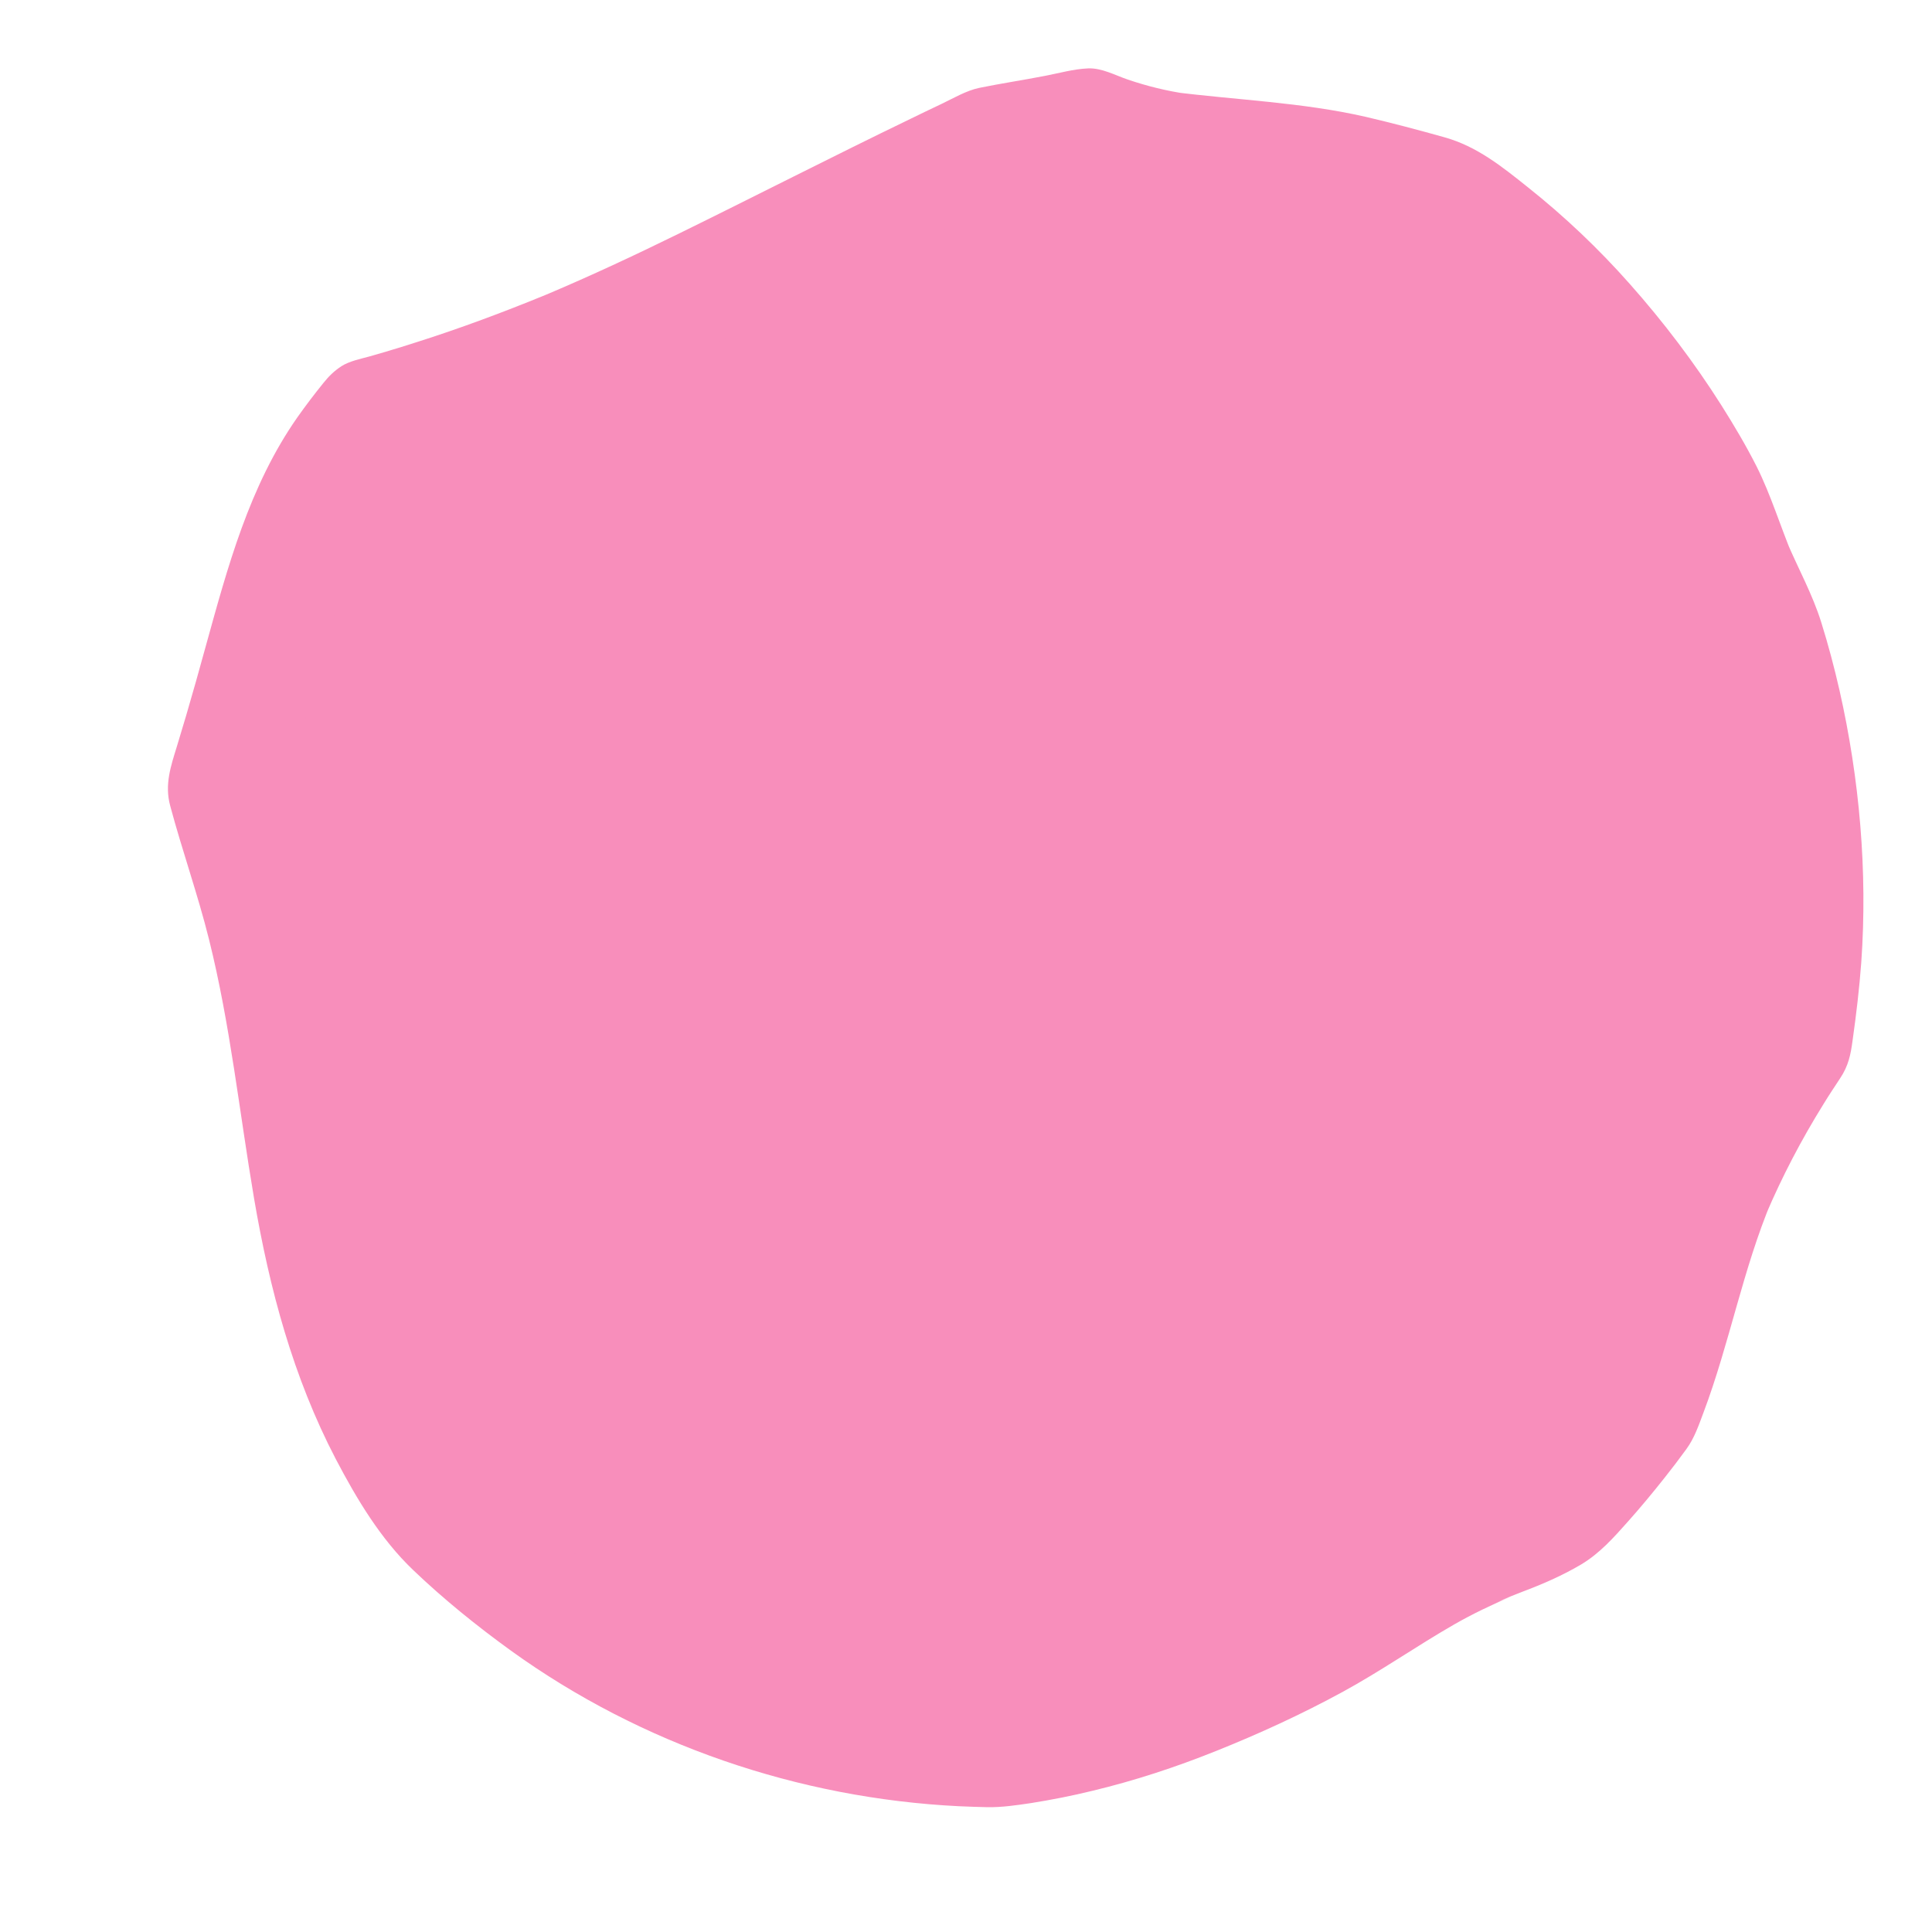 <?xml version="1.0" encoding="utf-8"?>
<!-- Generator: Adobe Illustrator 27.9.0, SVG Export Plug-In . SVG Version: 6.00 Build 0)  -->
<svg version="1.1" id="Layer_1" xmlns="http://www.w3.org/2000/svg" xmlns:xlink="http://www.w3.org/1999/xlink" x="0px" y="0px"
	 width="1000px" height="1000px" viewBox="0 0 1000 1000" enable-background="new 0 0 1000 1000" xml:space="preserve">
<g>
	<path fill="#F88EBB" d="M780.3,794.9c10.6-3.9,19.2-8.6,27.1-13.6c15.1-15.4,29.1-31.9,41.9-49.4c1.2-2.8,2.5-5.6,3.6-8.6
		c11.9-32.1,18.3-66.1,30.6-98.2c11.8-30.6,26.8-58.2,45.1-85.1c0-0.1,0-0.1,0.1-0.2c3.8-23.8,5.9-48.2,5.9-73.1
		c0-50.3-8.1-98.5-23-143.4c-10.6-21.4-19-43-27.4-65.2c-31.3-60.5-75.8-112.4-129.5-151.5c-3.7-2-7.4-3.9-11.2-5.7
		c-17.2-4.9-34.5-9.5-52-13.3c-27.2-5.9-54-6.9-81.5-9.8c-16.6-1.8-31.8-6.5-46.8-12.6c-16.8,3.3-33.5,6.4-50.3,9.4
		C458.8,100,405.7,127.7,352,153.7c-52.5,25.4-105.1,46.6-160.1,61.6c-26.7,31.8-39.6,64.3-50.5,105c-7.8,29.1-15.9,58.1-25,86.9
		c7.1,24,14.9,47.8,20.9,72c18.5,74.6,19.3,154.3,46.9,226.4c10.5,27.4,24.7,53.4,42,77.1c75.6,76.2,178.3,123.1,291.5,122.6
		c0.3,0,0.6,0,0.8-0.1c72.3-10.1,143.7-41.3,206-82.5C741.9,811,760.7,802.1,780.3,794.9z"/>
	<g>
		<path fill="#F88EBB" d="M788.2,823.8c10.4-3.9,20.7-8.4,30.3-14.1c9.5-5.7,16.7-13.8,24-22c6.6-7.4,12.9-15,19-22.7
			c3.9-4.9,7.7-9.9,11.4-15c4.1-5.6,6.4-12.4,8.8-18.8c13.6-36.1,20.4-74.3,35.4-109.9c-1,2.4-2,4.8-3,7.2
			c8.4-19.7,18.3-38.6,29.6-56.8c2.8-4.6,5.8-9.1,8.7-13.5c4.4-6.6,5.5-12.3,6.5-19.7c1.9-13.5,3.5-26.9,4.5-40.5
			c3.3-47-0.9-94.8-11.3-140.8c-2.7-11.8-5.8-23.5-9.4-35c-4.5-14.5-12-28-17.9-41.9c1,2.4,2,4.8,3,7.2
			c-6.3-15.1-11.2-31.3-18.5-45.9c-5.5-10.9-11.8-21.5-18.3-31.8c-14-22.1-30-43.2-47.4-62.8c-16.1-18.2-33.8-35-52.8-50.1
			c-13.4-10.7-26.3-21.1-43-25.8c-13.5-3.8-27.1-7.4-40.8-10.6c-33.2-7.6-67-8.7-100.6-13c2.7,0.4,5.3,0.7,8,1.1
			c-10.4-1.5-20.6-4-30.6-7.4c-6.5-2.2-13.5-6.1-20.6-5.8c-7.5,0.3-15.1,2.5-22.5,3.9c-11.3,2.2-22.7,3.9-33.9,6.2
			c-6.7,1.4-13.4,5.4-19.7,8.4c-5.3,2.5-10.5,5-15.8,7.6c-40.4,19.5-80.3,40-120.5,59.7c-22.4,11-44.9,21.5-67.8,31.2
			c2.4-1,4.8-2,7.2-3c-21.7,9.1-43.6,17.5-65.9,24.9c-11,3.6-22,7.1-33.1,10.2c-4.7,1.3-10.3,2.4-14.4,5c-3.7,2.4-6.6,5.2-9.3,8.6
			c-4.7,5.8-9.2,11.7-13.5,17.8c-25.1,35.8-36.2,77.8-47.7,119.3c-3.2,11.7-6.5,23.4-9.9,35c-1.6,5.3-3.2,10.7-4.8,16
			c-3.2,10.4-6.5,19.9-3.5,30.9c6.2,23.2,14.3,45.9,20.1,69.2c11,44.1,15.7,89.3,23.3,134c8,46.9,20.2,92.5,42.3,134.9
			c10.8,20.6,23.2,41.4,40.1,57.5c15.8,15.1,32.9,28.9,50.6,41.7c67.4,48.6,148.9,76.4,231.8,80.5c4.9,0.2,9.9,0.4,14.8,0.5
			c7.6,0.1,14.9-1,22.4-2.1c10.7-1.7,21.4-3.8,32-6.4c21.7-5.2,43-12.2,63.7-20.5c22.5-9,44.5-19.1,65.8-30.7
			c19.8-10.8,38.2-23.7,57.7-34.9c9.6-5.5,19.5-10.2,29.6-14.5c-2.4,1-4.8,2-7.2,3C779.4,827.2,783.8,825.5,788.2,823.8
			c7.5-2.8,13.8-6.7,17.9-13.8c3.8-6.4,5.4-15.9,3-23.1c-4.7-14.4-21.1-26.8-36.9-21c-15.2,5.6-30.3,12-44.6,19.7
			c-12.6,6.8-24.4,15.1-36.6,22.6c-24.6,15.1-50.3,28.4-76.9,39.6c2.4-1,4.8-2,7.2-3c-35.6,14.9-72.7,25.9-110.9,31.3
			c2.7-0.4,5.3-0.7,8-1.1c-18.5,1.3-38-1.1-56.2-3.6c2.7,0.4,5.3,0.7,8,1.1c-35.2-4.8-69.6-14.3-102.3-28c2.4,1,4.8,2,7.2,3
			c-27.1-11.5-53-25.9-77.1-43c-2.8-2-5.5-3.9-8.2-6c-1.5-1.1-2.9-2.2-4.4-3.3c-2.9-2.2,5.2,4.1,2.4,1.8c-0.8-0.6-1.6-1.3-2.5-1.9
			c-5.7-4.5-11.3-9.2-16.8-14.1c-5.7-5-11.2-10.2-16.7-15.5c-1-1-2.1-2.6-3.3-3.3c3,1.8,3.5,4.9,1.5,2.1c-0.5-0.7-1-1.5-1.6-2.2
			c-2.6-3.7-5.1-7.4-7.5-11.2C230.4,735,221.5,718,214,700.3c1,2.4,2,4.8,3,7.2c-31.7-75.9-31.5-159.4-51.4-238.3
			c-5.9-23.6-13.5-46.8-20.4-70.1c0,5.3,0,10.6,0,16c7.7-24.4,14.7-49,21.4-73.6c5.7-21,11.3-41.9,19.8-62.1c-1,2.4-2,4.8-3,7.2
			c4.1-9.7,8.8-19.1,14.2-28.1c2.7-4.5,5.6-8.9,8.6-13.2c0.8-1.1,1.6-2.2,2.3-3.3c0.7-0.9,3.7-4.9,0.6-0.9c-3.2,4.1,0,0.1,0.7-0.8
			c1-1.3,2.1-2.6,3.2-3.9c-4.4,2.6-8.8,5.1-13.2,7.7c90.5-24.9,173.6-67.6,257.2-109.2c23.6-11.7,47.2-23.3,71-34.6
			c-2.4,1-4.8,2-7.2,3c16.8-3,33.6-6.1,50.3-9.4c-5.3,0-10.6,0-16,0c18.8,7.5,37.5,11.9,57.7,14c18.6,1.9,37.3,3.1,55.9,5.6
			c-2.7-0.4-5.3-0.7-8-1.1c25.3,3.5,50.1,10.2,74.7,17.3c-2.4-1-4.8-2-7.2-3c4.2,2,8.6,4,12.5,6.6c1.8,1.2,3.5,2.6,5.2,3.9
			c2.5,1.9,1.7,1.3-2.2-1.7c0.9,0.7,1.7,1.3,2.6,2c6.8,5.4,13.5,11,20,16.8c12.8,11.5,25,23.7,36.3,36.7
			c5.6,6.4,10.8,13.2,16.3,19.7c-6.2-7.4-1-1.2,0.3,0.5c1.3,1.8,2.6,3.5,3.9,5.3c2.6,3.6,5.1,7.2,7.6,10.8
			c10,14.7,19.1,30,27.3,45.8c-1-2.4-2-4.8-3-7.2c9.3,24.5,18.9,48.8,30.5,72.3c-1-2.4-2-4.8-3-7.2c8.7,26.6,15,53.9,18.8,81.6
			c-0.4-2.7-0.7-5.3-1.1-8c5.5,41.1,5.4,82.6-0.1,123.7c0.4-2.7,0.7-5.3,1.1-8c-0.5,3.5-0.5,8.2-1.7,11.5c1-2.4,2-4.8,3-7.2
			c-20,29.7-36.5,61.3-49.1,94.8c-12.3,33-18.1,68.3-31.7,100.8c1-2.4,2-4.8,3-7.2c-1.6,3.8-3.9,6.8-6.4,10.1
			c-0.6,0.7-1.1,1.5-1.7,2.2c2.6-3.4,3.2-4.2,1.8-2.4c-1.2,1.5-2.3,2.9-3.5,4.4c-4.8,6-9.8,11.9-15,17.6c-2.5,2.8-5,5.5-7.5,8.2
			c-1.3,1.3-2.6,2.6-3.8,4c-4.1,4.6,5.3-2.9,0.8-0.4c-6.4,3.5-12.6,7.1-19.3,9.9c2.4-1,4.8-2,7.2-3c-1.7,0.7-3.4,1.4-5.2,2
			c-7.5,2.8-13.8,6.7-17.9,13.8c-3.8,6.4-5.4,15.9-3,23.1C756,817.2,772.5,829.7,788.2,823.8z"/>
	</g>
</g>
</svg>
